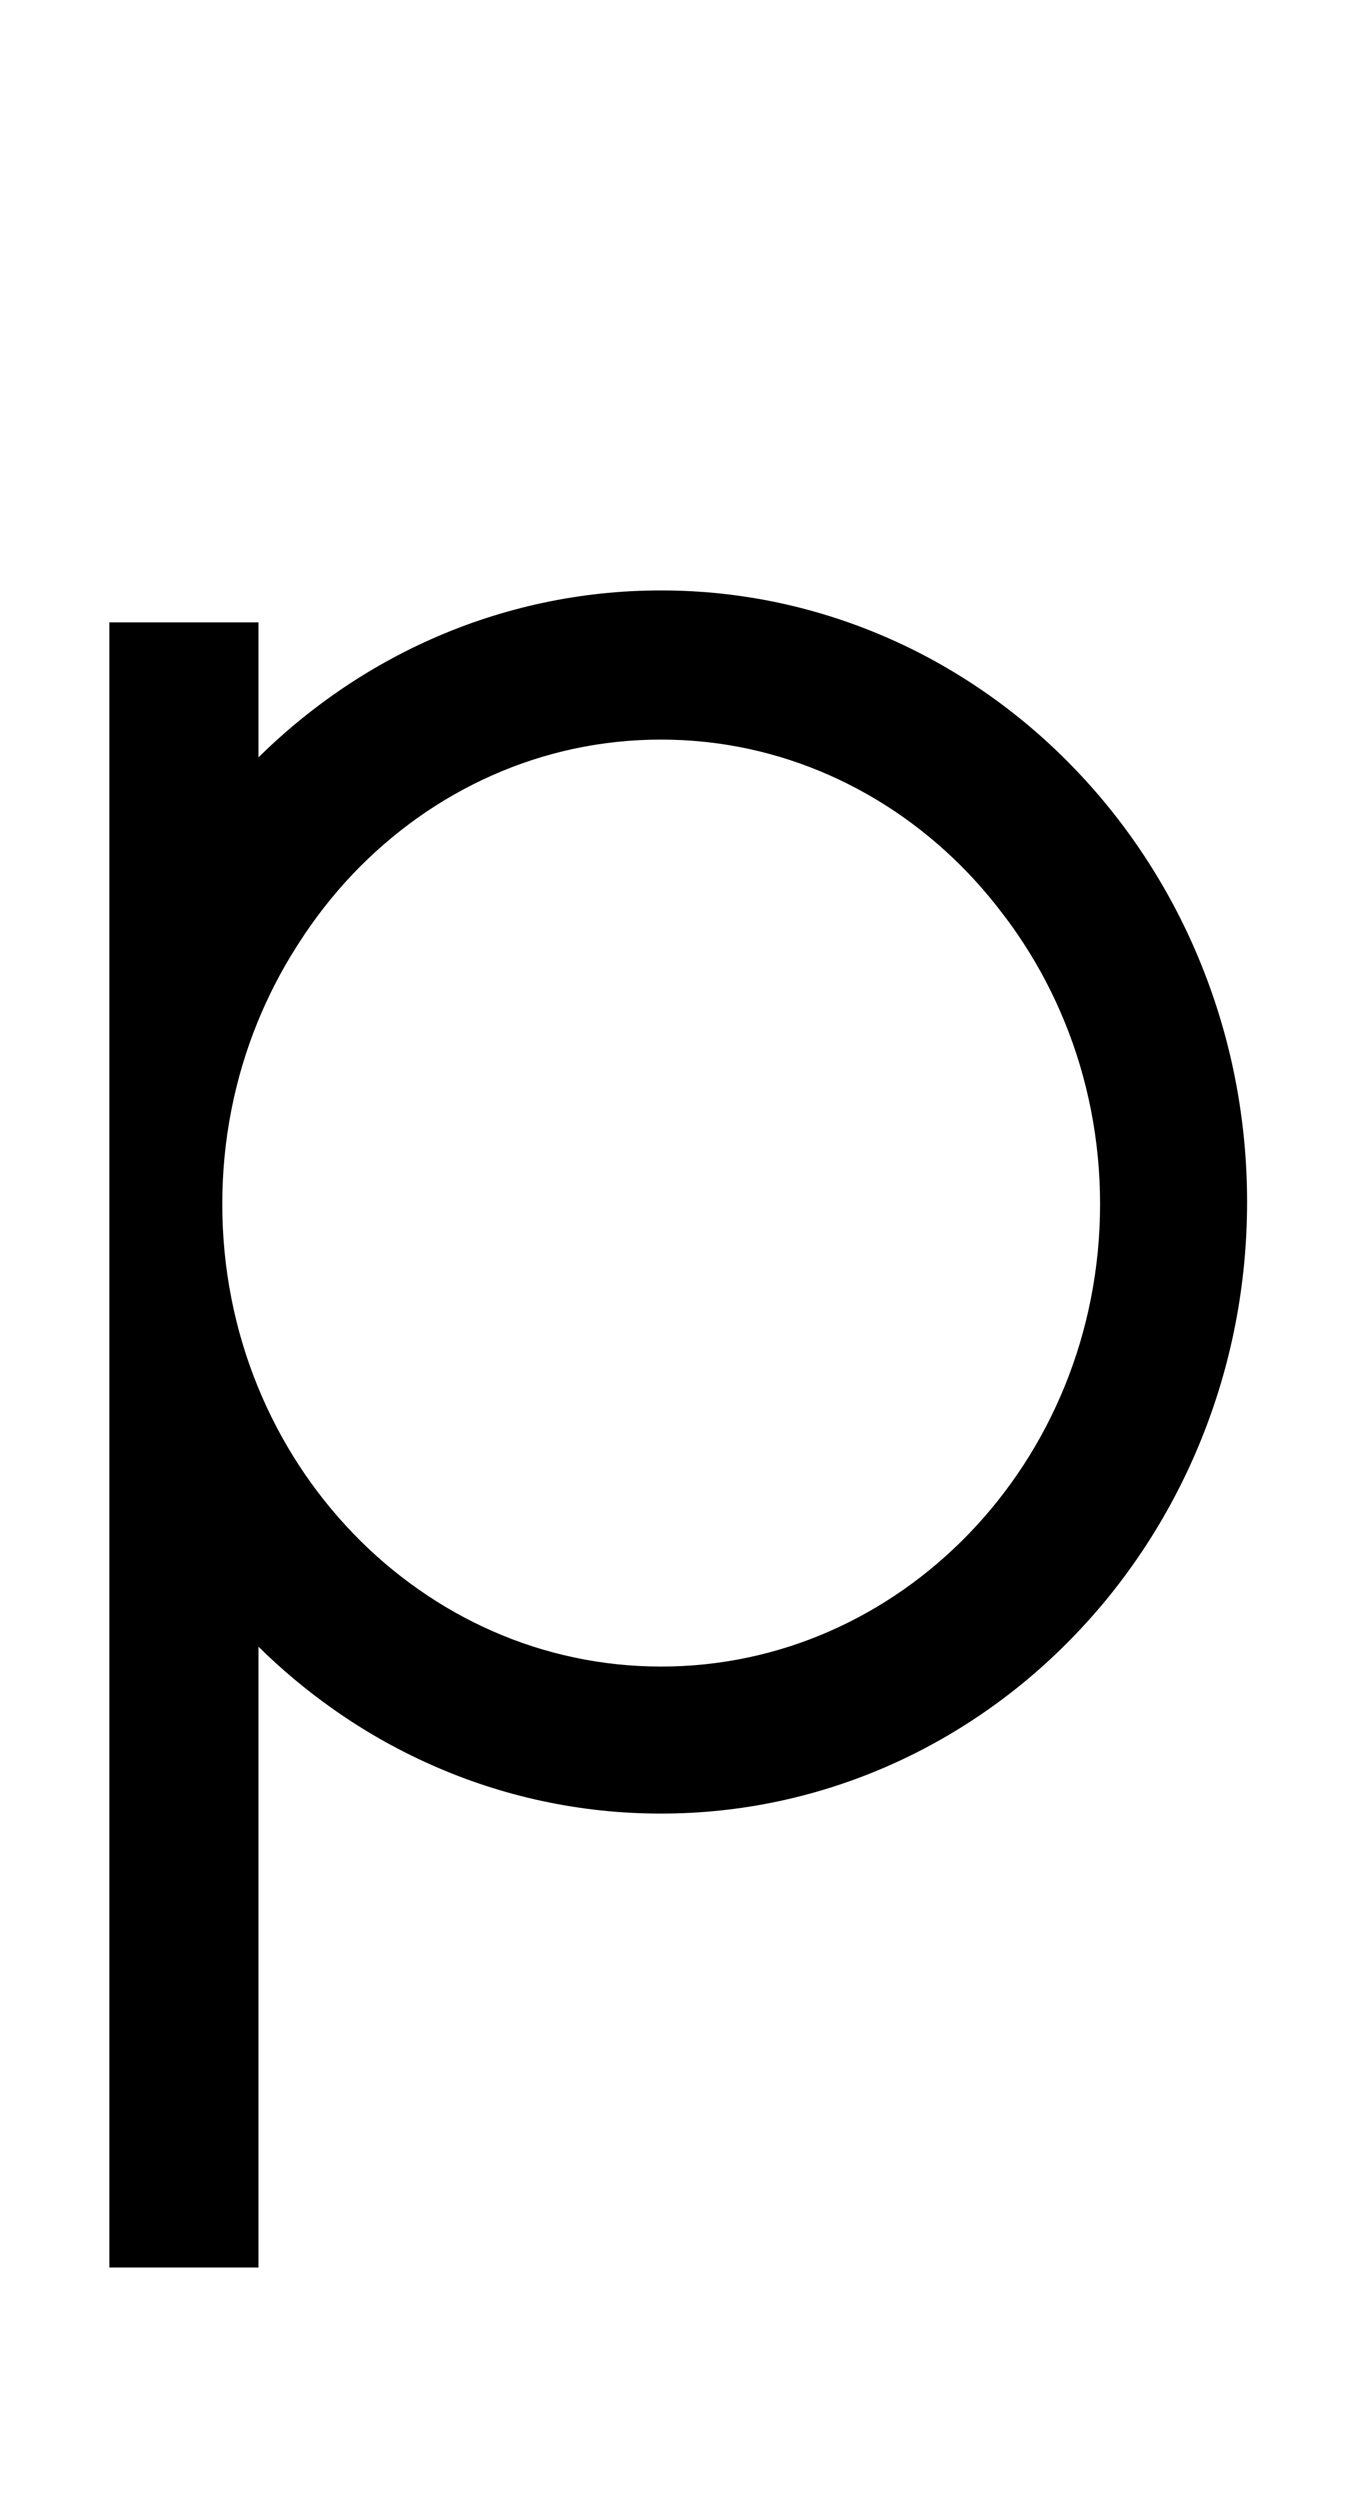 <svg xmlns="http://www.w3.org/2000/svg" xmlns:xlink="http://www.w3.org/1999/xlink" width="493.511" height="909" viewBox="0 0 493.511 909" fill="none"><g opacity="1"  transform="translate(0 0)  rotate(0)"><mask id="bg-mask-0" fill="white"><use xlink:href="#path_0"></use></mask><g mask="url(#bg-mask-0)" ><path id="减去顶层" fill-rule="evenodd" style="fill:#000000" opacity="1" d="M94.01,824.5h-54.24v-598.19h54.24v49.07c8.31,-8.2 17.2,-15.64 26.65,-22.35c11.47,-8.14 23.56,-15.02 36.28,-20.67c12.99,-5.77 26.41,-10.12 40.23,-13.1c14.2,-3.05 28.59,-4.57 43.21,-4.57c14.6,0 28.99,1.52 43.19,4.57c13.82,2.98 27.23,7.35 40.23,13.11c12.72,5.64 24.81,12.54 36.28,20.66c11.33,8.03 21.82,17.12 31.47,27.26c9.66,10.12 18.27,21.09 25.9,32.93c7.67,11.93 14.18,24.5 19.49,37.7c5.43,13.46 9.53,27.31 12.32,41.61c2.85,14.63 4.28,29.48 4.28,44.54c0,15.06 -1.43,29.91 -4.28,44.54c-2.79,14.3 -6.89,28.16 -12.32,41.61c-5.31,13.2 -11.82,25.77 -19.49,37.7c-7.63,11.84 -16.24,22.82 -25.9,32.93c-9.65,10.14 -20.14,19.24 -31.47,27.26c-11.47,8.12 -23.56,15.02 -36.28,20.66c-13,5.77 -26.41,10.14 -40.23,13.11c-14.2,3.05 -28.59,4.57 -43.19,4.57c-14.62,0 -29.01,-1.52 -43.21,-4.57c-13.82,-2.97 -27.24,-7.33 -40.23,-13.11c-12.72,-5.64 -24.82,-12.52 -36.28,-20.66c-9.46,-6.71 -18.34,-14.14 -26.65,-22.34zM328.71,297.27c-8.52,-6.02 -17.49,-11.14 -26.92,-15.32c-9.57,-4.26 -19.45,-7.47 -29.61,-9.66c-10.45,-2.24 -21.05,-3.36 -31.8,-3.36c-10.77,0 -21.37,1.12 -31.82,3.36c-10.16,2.19 -20.03,5.4 -29.61,9.66c-9.42,4.18 -18.4,9.28 -26.92,15.32c-8.48,6.02 -16.33,12.82 -23.59,20.41c-7.4,7.8 -14.02,16.26 -19.85,25.39c-0.37,0.59 -0.76,1.19 -1.13,1.78c-5.38,8.49 -9.95,17.43 -13.78,26.79c-4.18,10.28 -7.36,20.89 -9.51,31.85c-2.23,11.28 -3.33,22.73 -3.33,34.36c0,11.62 1.1,23.07 3.33,34.35c2.15,10.96 5.33,21.58 9.51,31.85c4.11,10.06 9.1,19.63 15.01,28.7c5.82,8.94 12.41,17.22 19.75,24.84c7.3,7.58 15.22,14.37 23.75,20.33c8.53,6 17.54,11.07 26.98,15.22c9.56,4.2 19.41,7.38 29.58,9.53c10.4,2.22 20.97,3.32 31.71,3.32c10.72,0 21.29,-1.1 31.69,-3.32c10.16,-2.15 20.02,-5.33 29.58,-9.53c9.45,-4.15 18.44,-9.22 27,-15.22c8.5,-5.96 16.42,-12.75 23.74,-20.33c7.34,-7.62 13.91,-15.9 19.74,-24.84c5.91,-9.07 10.9,-18.64 15,-28.7c4.19,-10.27 7.36,-20.89 9.52,-31.85c2.23,-11.28 3.34,-22.73 3.34,-34.35c0,-11.63 -1.11,-23.08 -3.34,-34.36c-2.16,-10.96 -5.33,-21.57 -9.52,-31.85c-4.1,-10.05 -9.09,-19.63 -15,-28.68c-2.42,-3.74 -4.97,-7.35 -7.67,-10.83c-3.81,-5.04 -7.89,-9.84 -12.24,-14.42c-7.25,-7.62 -15.13,-14.42 -23.59,-20.44z"></path></g></g><defs><rect id="path_0" x="0" y="0" width="493.511" height="909" /></defs></svg>